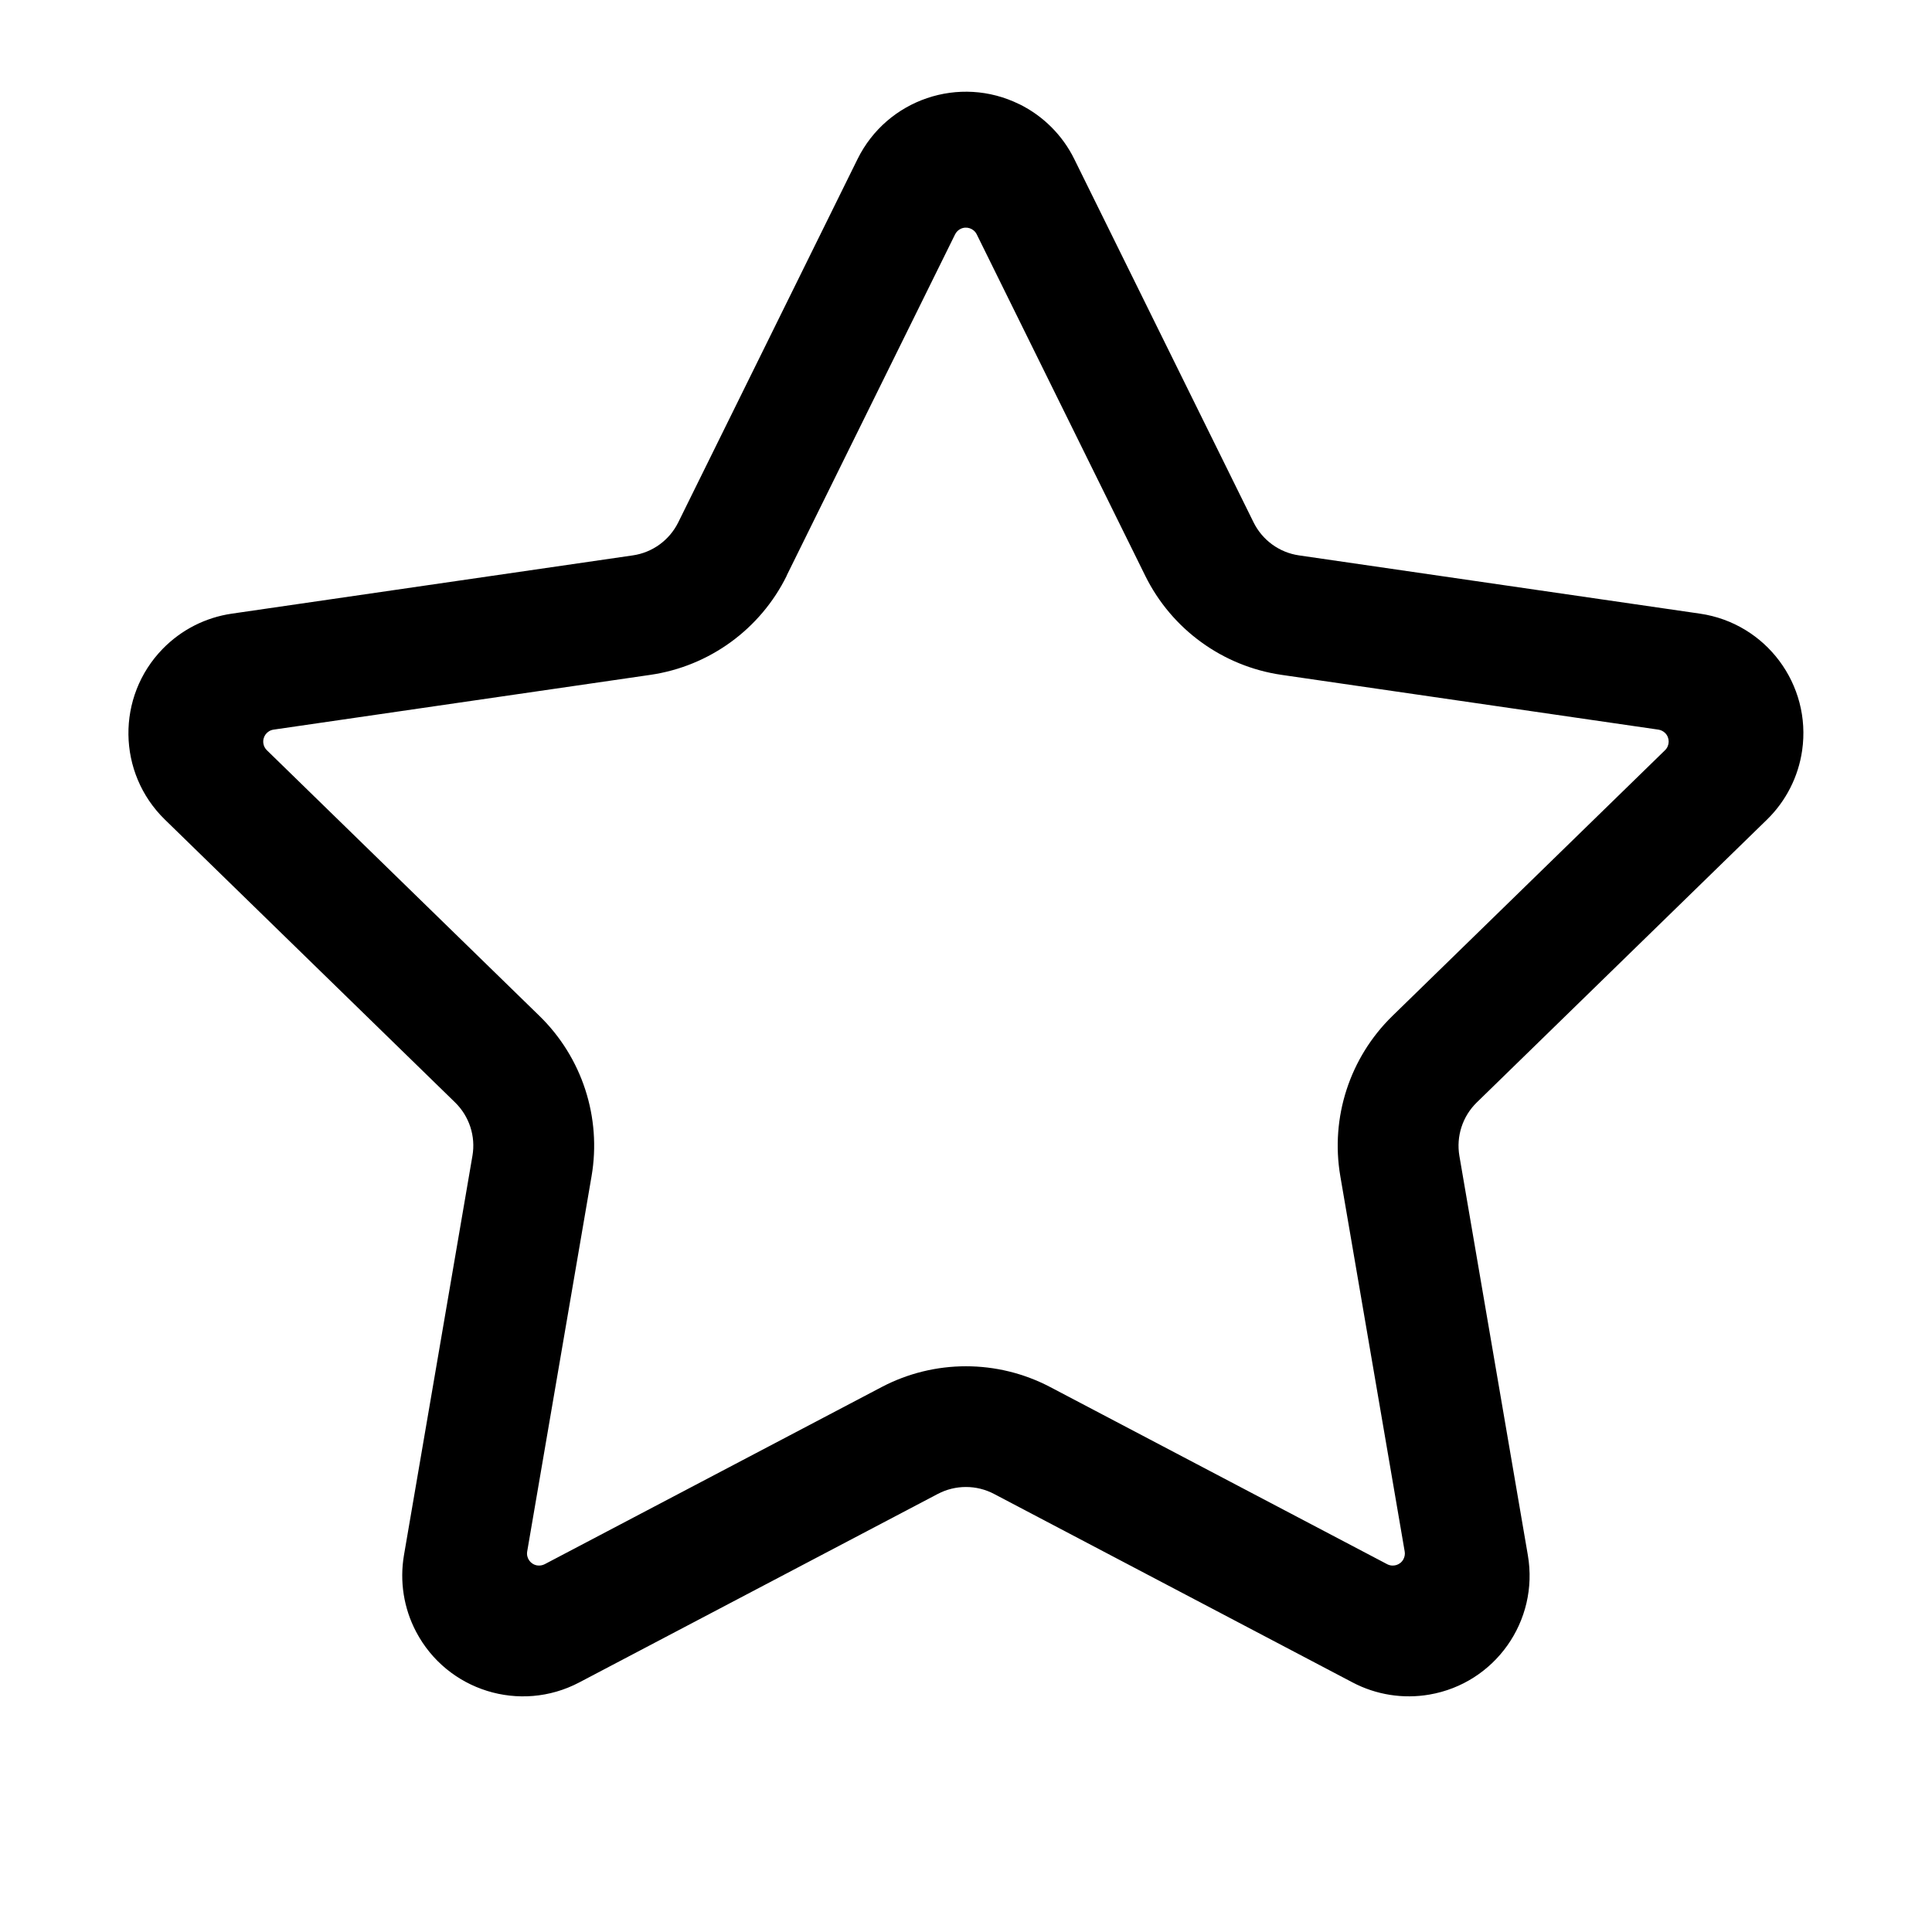<?xml version="1.0" encoding="UTF-8"?>
<svg viewBox="0 0 32 32" version="1.1" xmlns="http://www.w3.org/2000/svg" xmlns:xlink="http://www.w3.org/1999/xlink">
<title>star_border</title>
<path d="M16.885 1.726c0.394 0.195 0.714 0.514 0.908 0.908l2.97 6.018c0.146 0.295 0.427 0.5 0.753 0.547l6.641 0.965c1.093 0.159 1.85 1.174 1.692 2.267-0.063 0.435-0.268 0.838-0.583 1.145l-4.806 4.684c-0.236 0.23-0.343 0.561-0.288 0.885l1.134 6.614c0.187 1.089-0.544 2.123-1.633 2.309-0.433 0.074-0.879 0.004-1.269-0.201l-5.94-3.123c-0.291-0.153-0.639-0.153-0.931 0l-5.94 3.123c-0.978 0.514-2.187 0.138-2.701-0.84-0.205-0.389-0.275-0.835-0.201-1.269l1.134-6.614c0.056-0.324-0.052-0.655-0.288-0.885l-4.806-4.684c-0.791-0.771-0.807-2.037-0.036-2.828 0.307-0.315 0.709-0.52 1.145-0.583l6.641-0.965c0.326-0.047 0.607-0.252 0.753-0.547l2.97-6.018c0.489-0.99 1.688-1.397 2.679-0.908zM13.030 9.537c-0.437 0.885-1.282 1.499-2.259 1.641l-6.24 0.907c-0.109 0.016-0.185 0.117-0.169 0.227 0.006 0.044 0.027 0.084 0.058 0.114l4.515 4.401c0.707 0.689 1.030 1.682 0.863 2.655l-1.066 6.215c-0.019 0.109 0.054 0.212 0.163 0.231 0.043 0.007 0.088 0 0.127-0.020l5.581-2.934c0.874-0.459 1.918-0.459 2.792 0l5.581 2.934c0.098 0.051 0.219 0.014 0.27-0.084 0.020-0.039 0.028-0.084 0.020-0.127l-1.066-6.215c-0.167-0.973 0.156-1.966 0.863-2.655l4.515-4.401c0.079-0.077 0.081-0.204 0.004-0.283-0.031-0.031-0.071-0.052-0.114-0.058l-6.24-0.907c-0.977-0.142-1.822-0.756-2.259-1.641l-2.791-5.655c-0.049-0.099-0.169-0.14-0.268-0.091-0.039 0.019-0.071 0.051-0.091 0.091l-2.791 5.655z"></path>
</svg>
